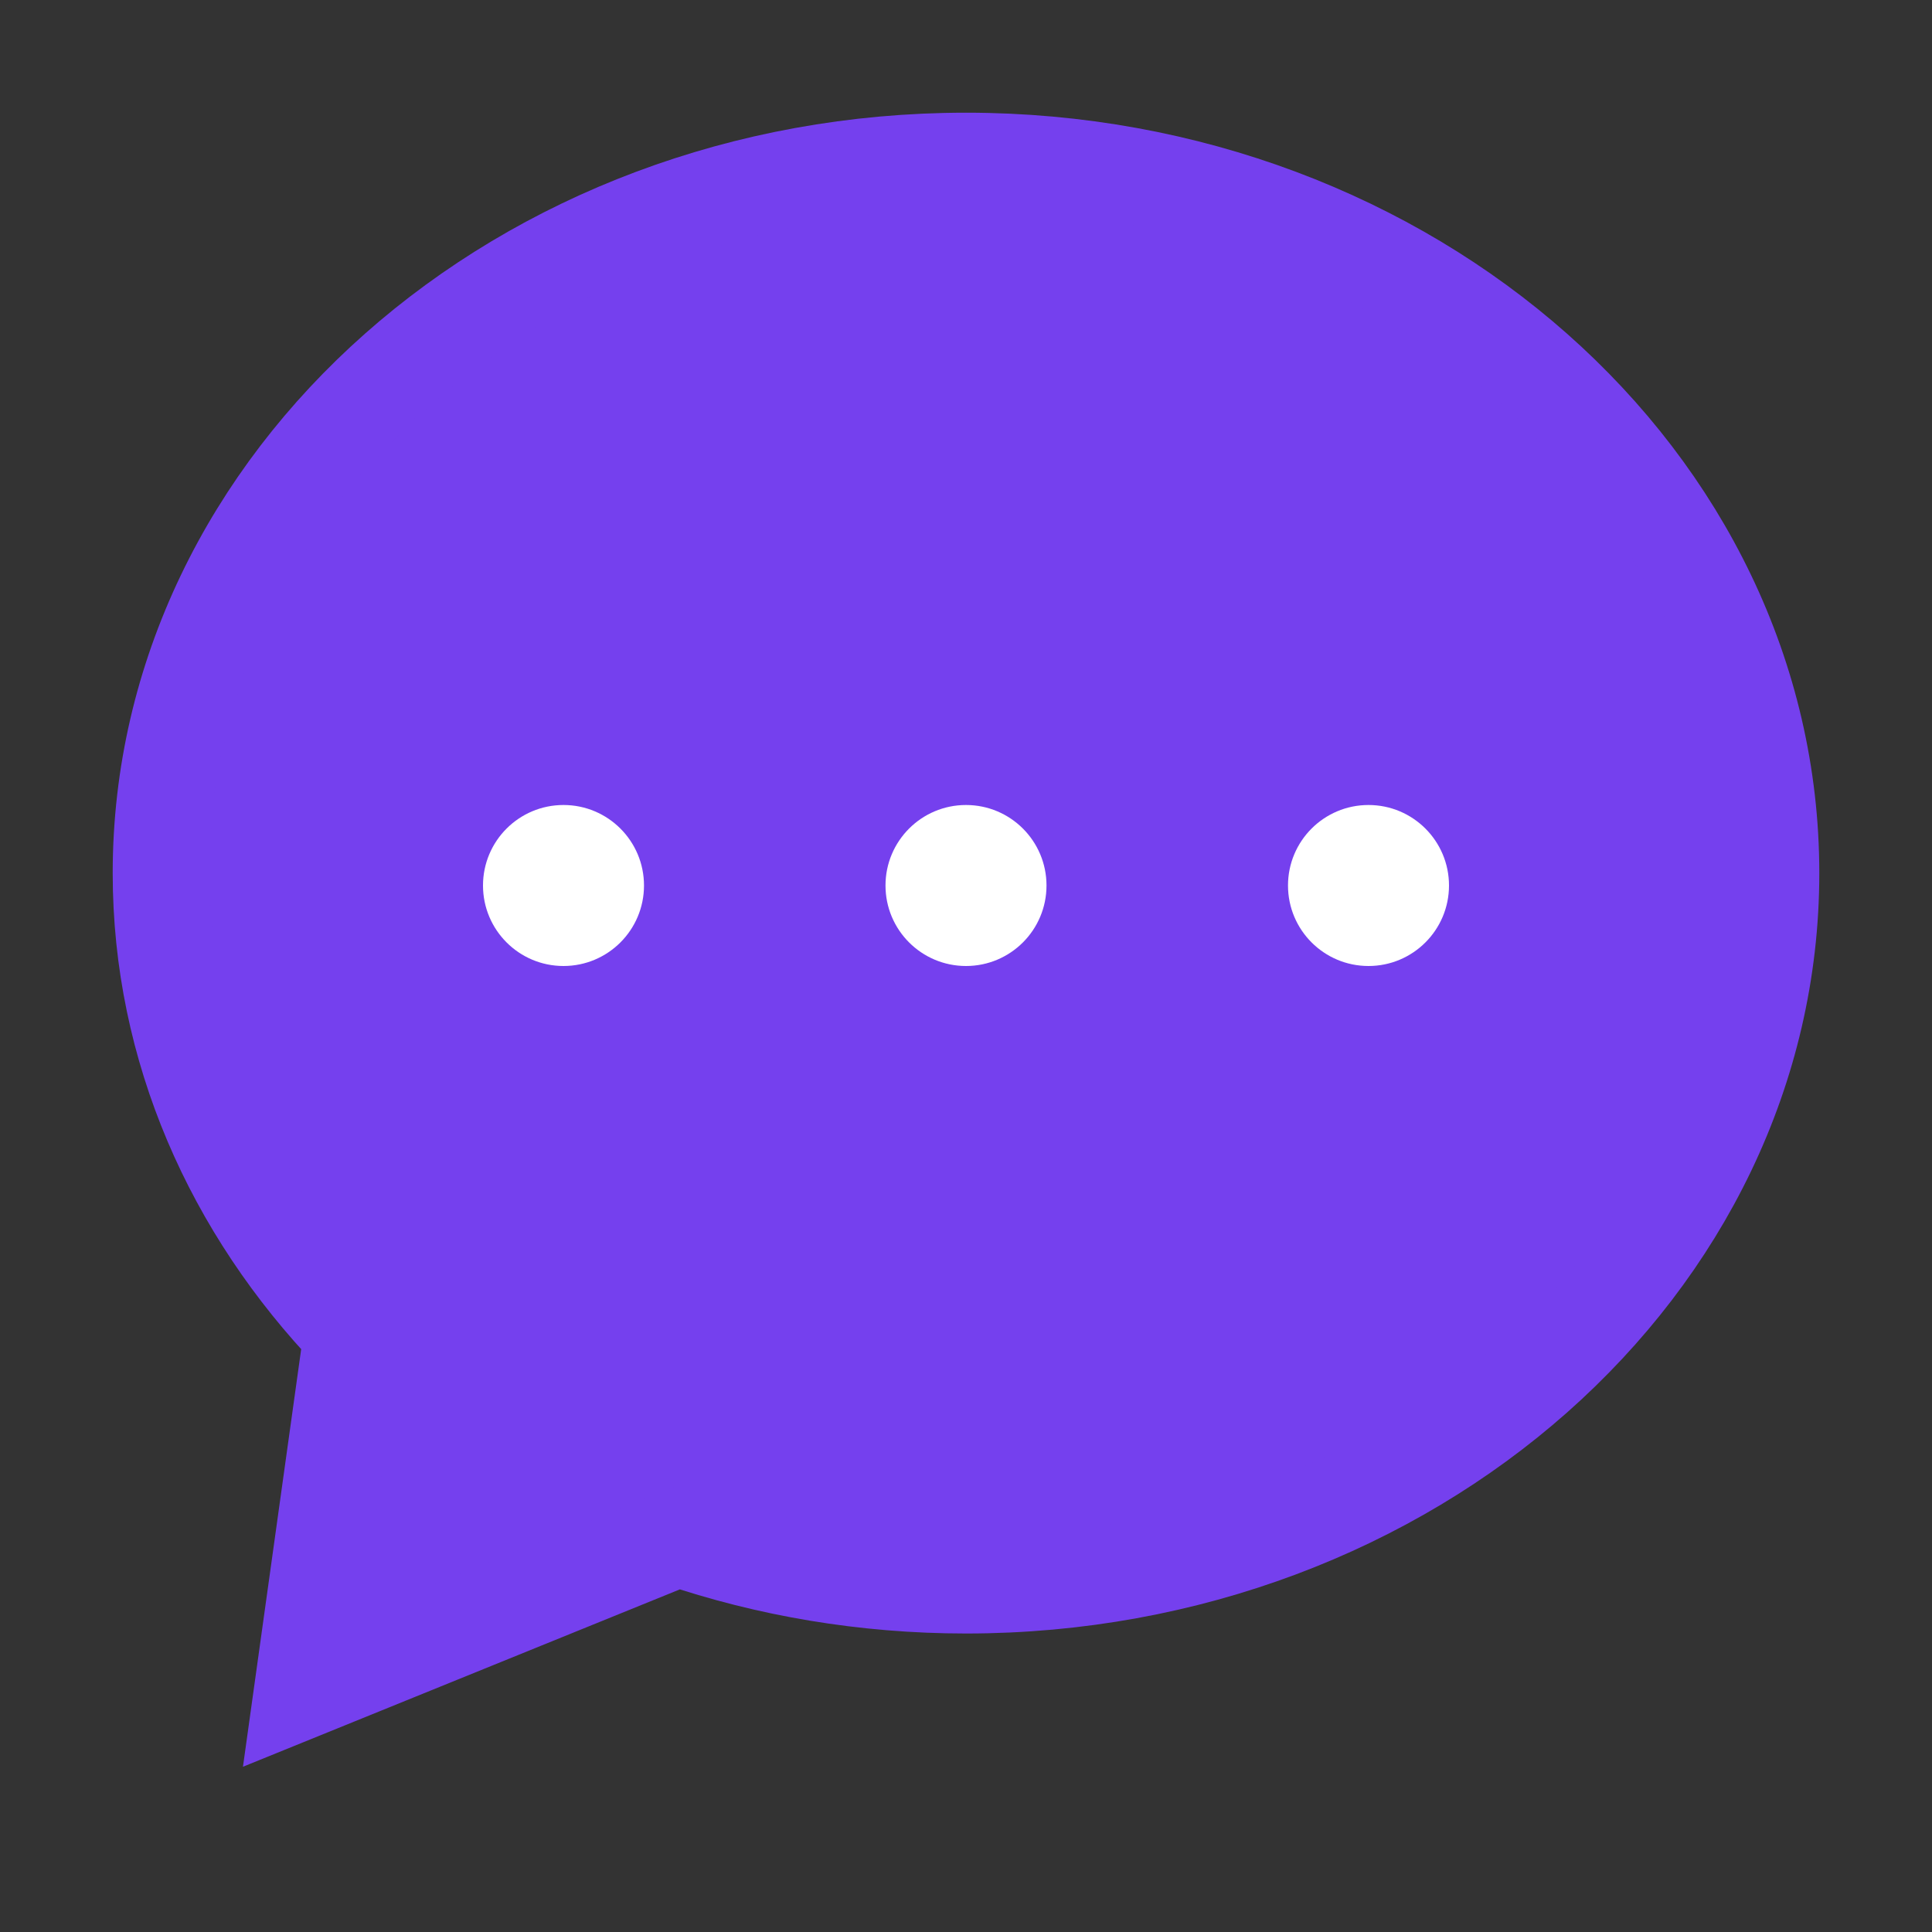 <?xml version="1.0" encoding="UTF-8"?>
<svg width="24px" height="24px" viewBox="0 0 24 24" version="1.1" xmlns="http://www.w3.org/2000/svg" xmlns:xlink="http://www.w3.org/1999/xlink">
    <rect x="0" y="0" width="24" height="24" fill="#333333" stroke="none"/>
    <title>menu/icon/dingdong sel</title>
    <g id="menu/icon/dingdong-sel" stroke="none" stroke-width="1" fill="none" fill-rule="evenodd">
        <g id="Group-3" transform="translate(2, 2)" fill="#7540EE" stroke="#7540EE" stroke-width="1.2">
            <path d="M0,8.846 C0,11.023 0.895,13.017 2.375,14.56 L1.756,19 L6.424,17.105 C7.535,17.483 8.74,17.692 10,17.692 C15.514,17.692 20,13.724 20,8.846 C20,3.968 15.514,0 10,0 C4.486,0 0,3.968 0,8.846 Z" id="Fill-1"></path>
        </g>
        <circle id="Oval" fill="#FFFFFF" cx="7" cy="11" r="1"></circle>
        <circle id="Oval-Copy" fill="#FFFFFF" cx="12" cy="11" r="1"></circle>
        <circle id="Oval-Copy-2" fill="#FFFFFF" cx="17" cy="11" r="1"></circle>
    </g>
</svg>